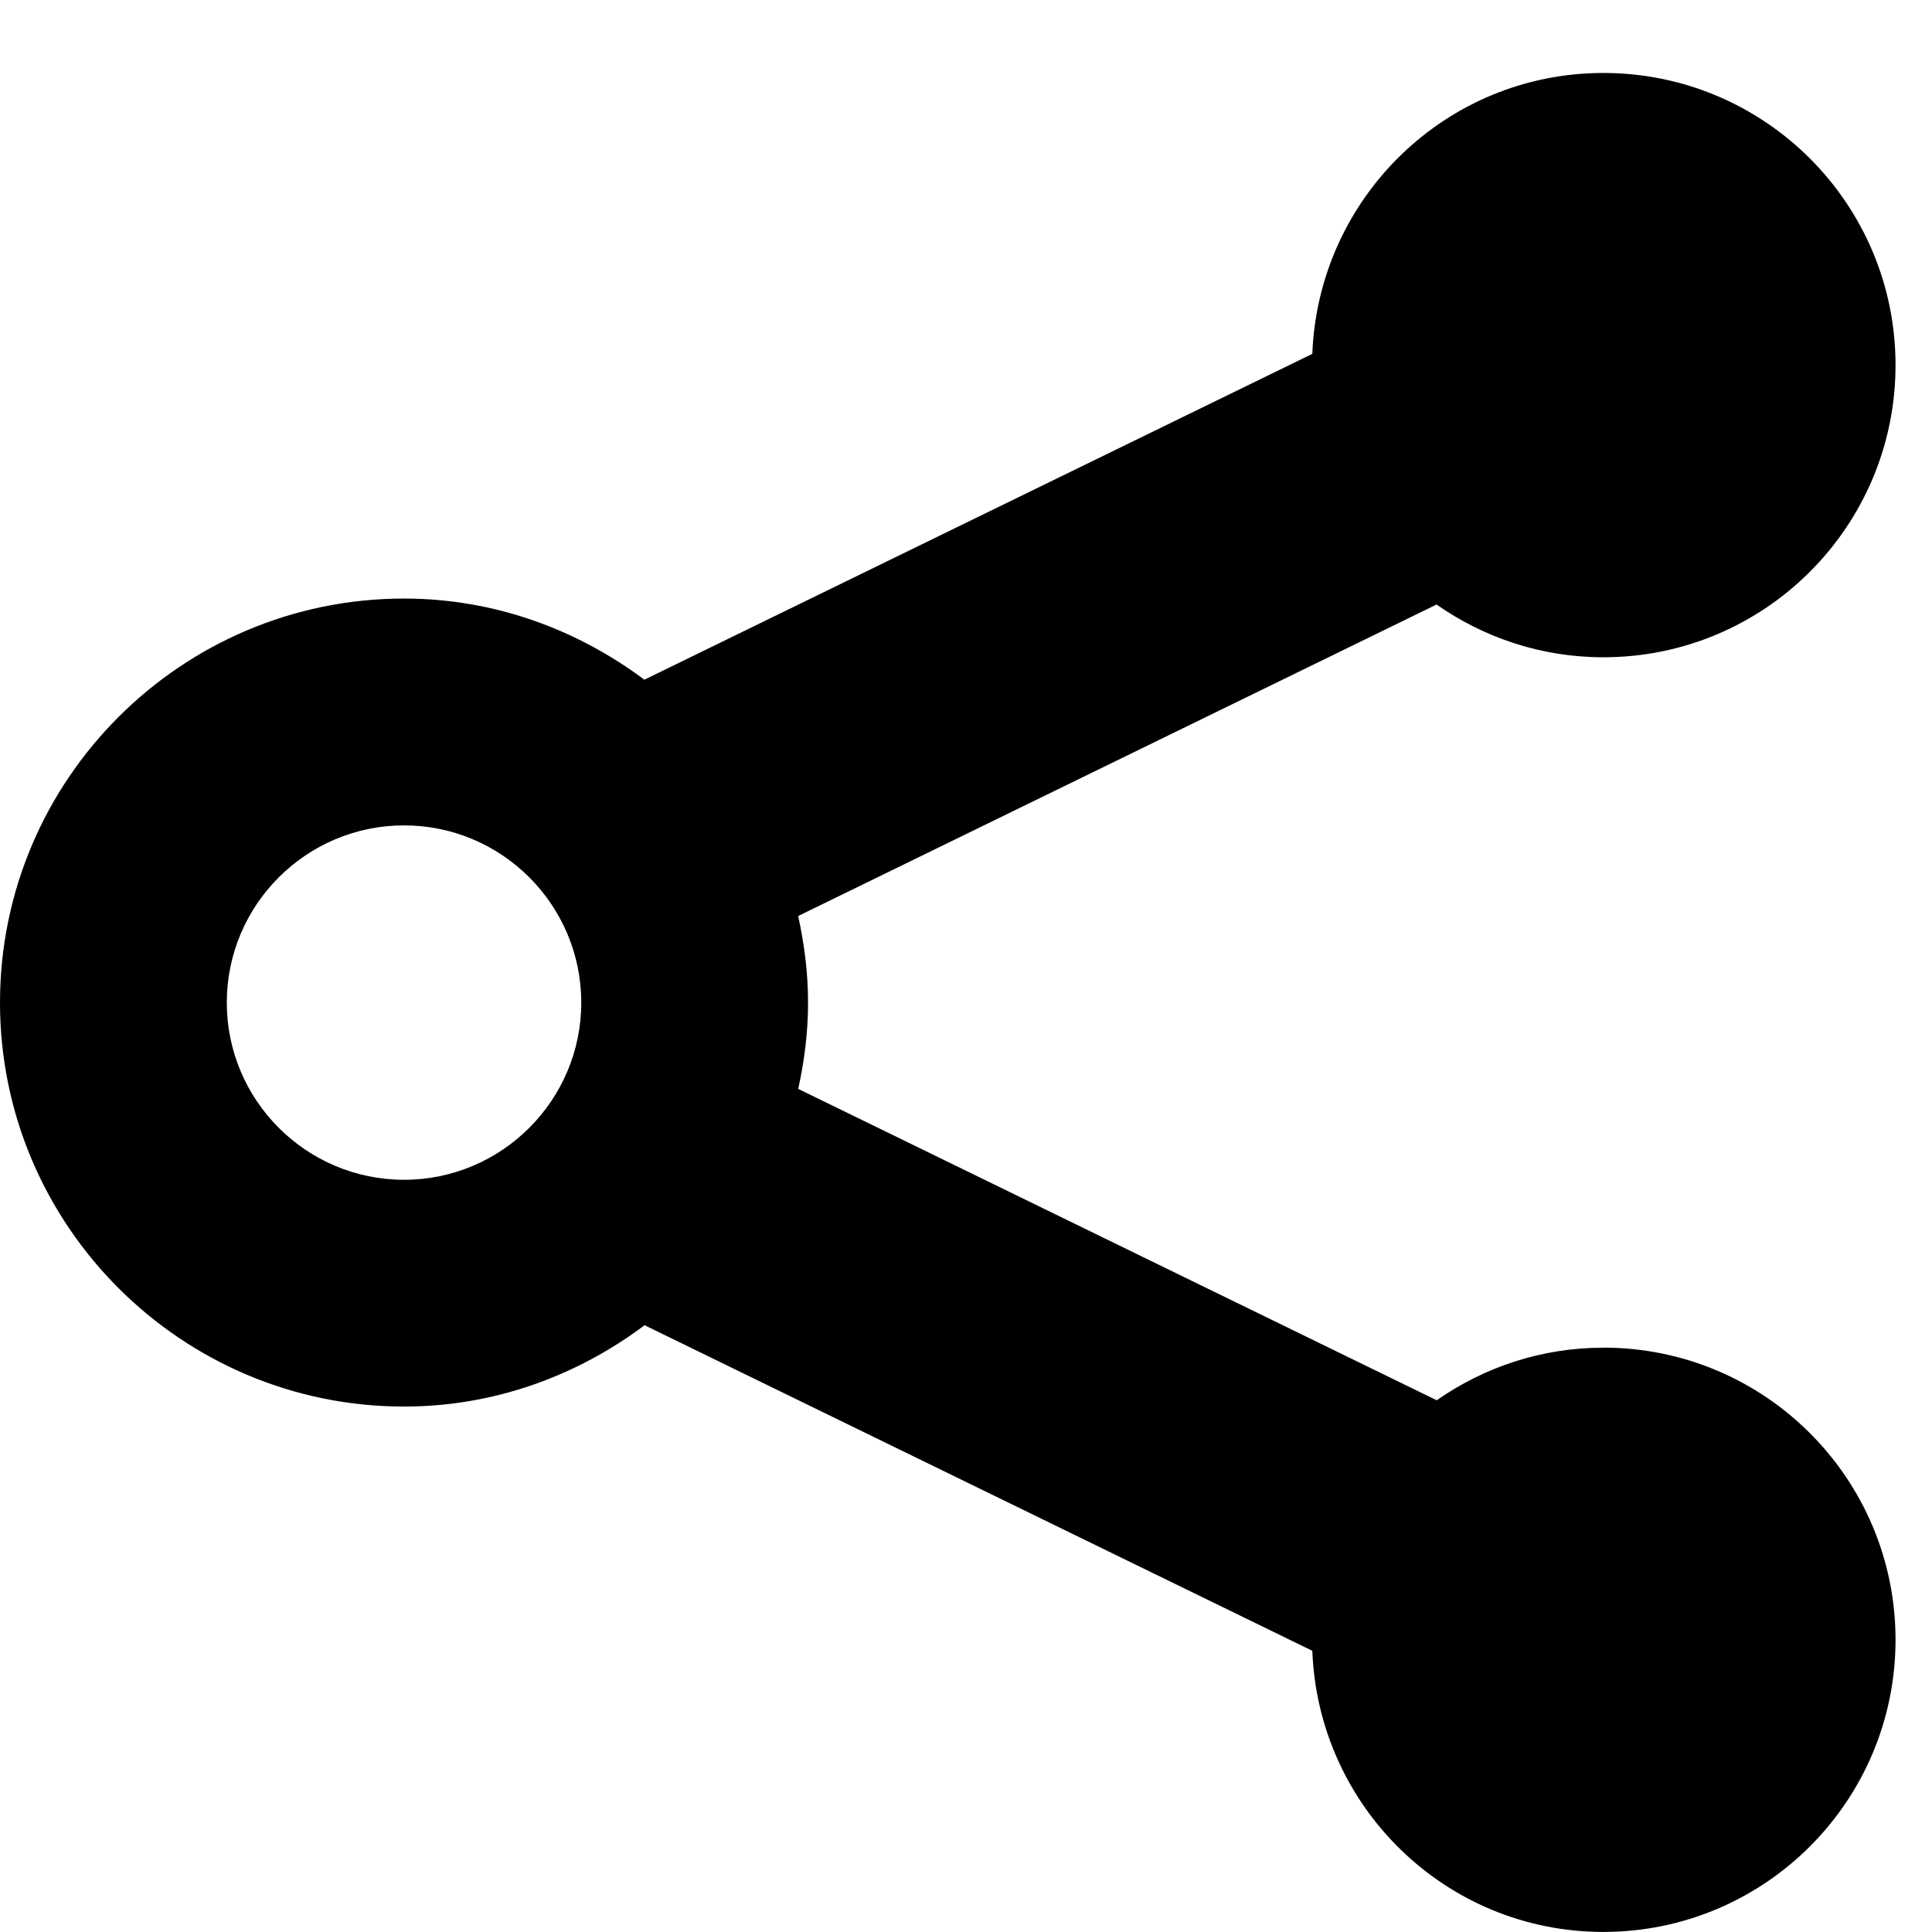 <svg width="64" height="64" viewBox="0 0 64 64" xmlns="http://www.w3.org/2000/svg"><title>05010shareF</title><path d="M7.513 33.213c0-3.239 2.635-5.871 5.871-5.871 3.236 0 5.871 2.632 5.871 5.871 0 3.236-2.635 5.869-5.871 5.869-3.236 0-5.871-2.632-5.871-5.869zm45.601 11.431c-2.056 0-3.954.648-5.521 1.742l-21.151-10.315c.203-.921.326-1.875.326-2.858 0-.988-.125-1.942-.328-2.869l21.148-10.318c1.569 1.096 3.467 1.747 5.526 1.747 5.345 0 9.678-4.333 9.678-9.678 0-5.345-4.333-9.678-9.678-9.678-5.217 0-9.441 4.138-9.642 9.305l-22.127 10.794c-2.232-1.667-4.97-2.688-7.961-2.688-7.379 0-13.384 6.002-13.384 13.384 0 7.379 6.005 13.382 13.384 13.382 2.997 0 5.738-1.024 7.969-2.694l22.119 10.785c.198 5.173 4.422 9.313 9.642 9.313 5.345 0 9.678-4.333 9.678-9.678 0-5.345-4.333-9.678-9.678-9.678z"/></svg>